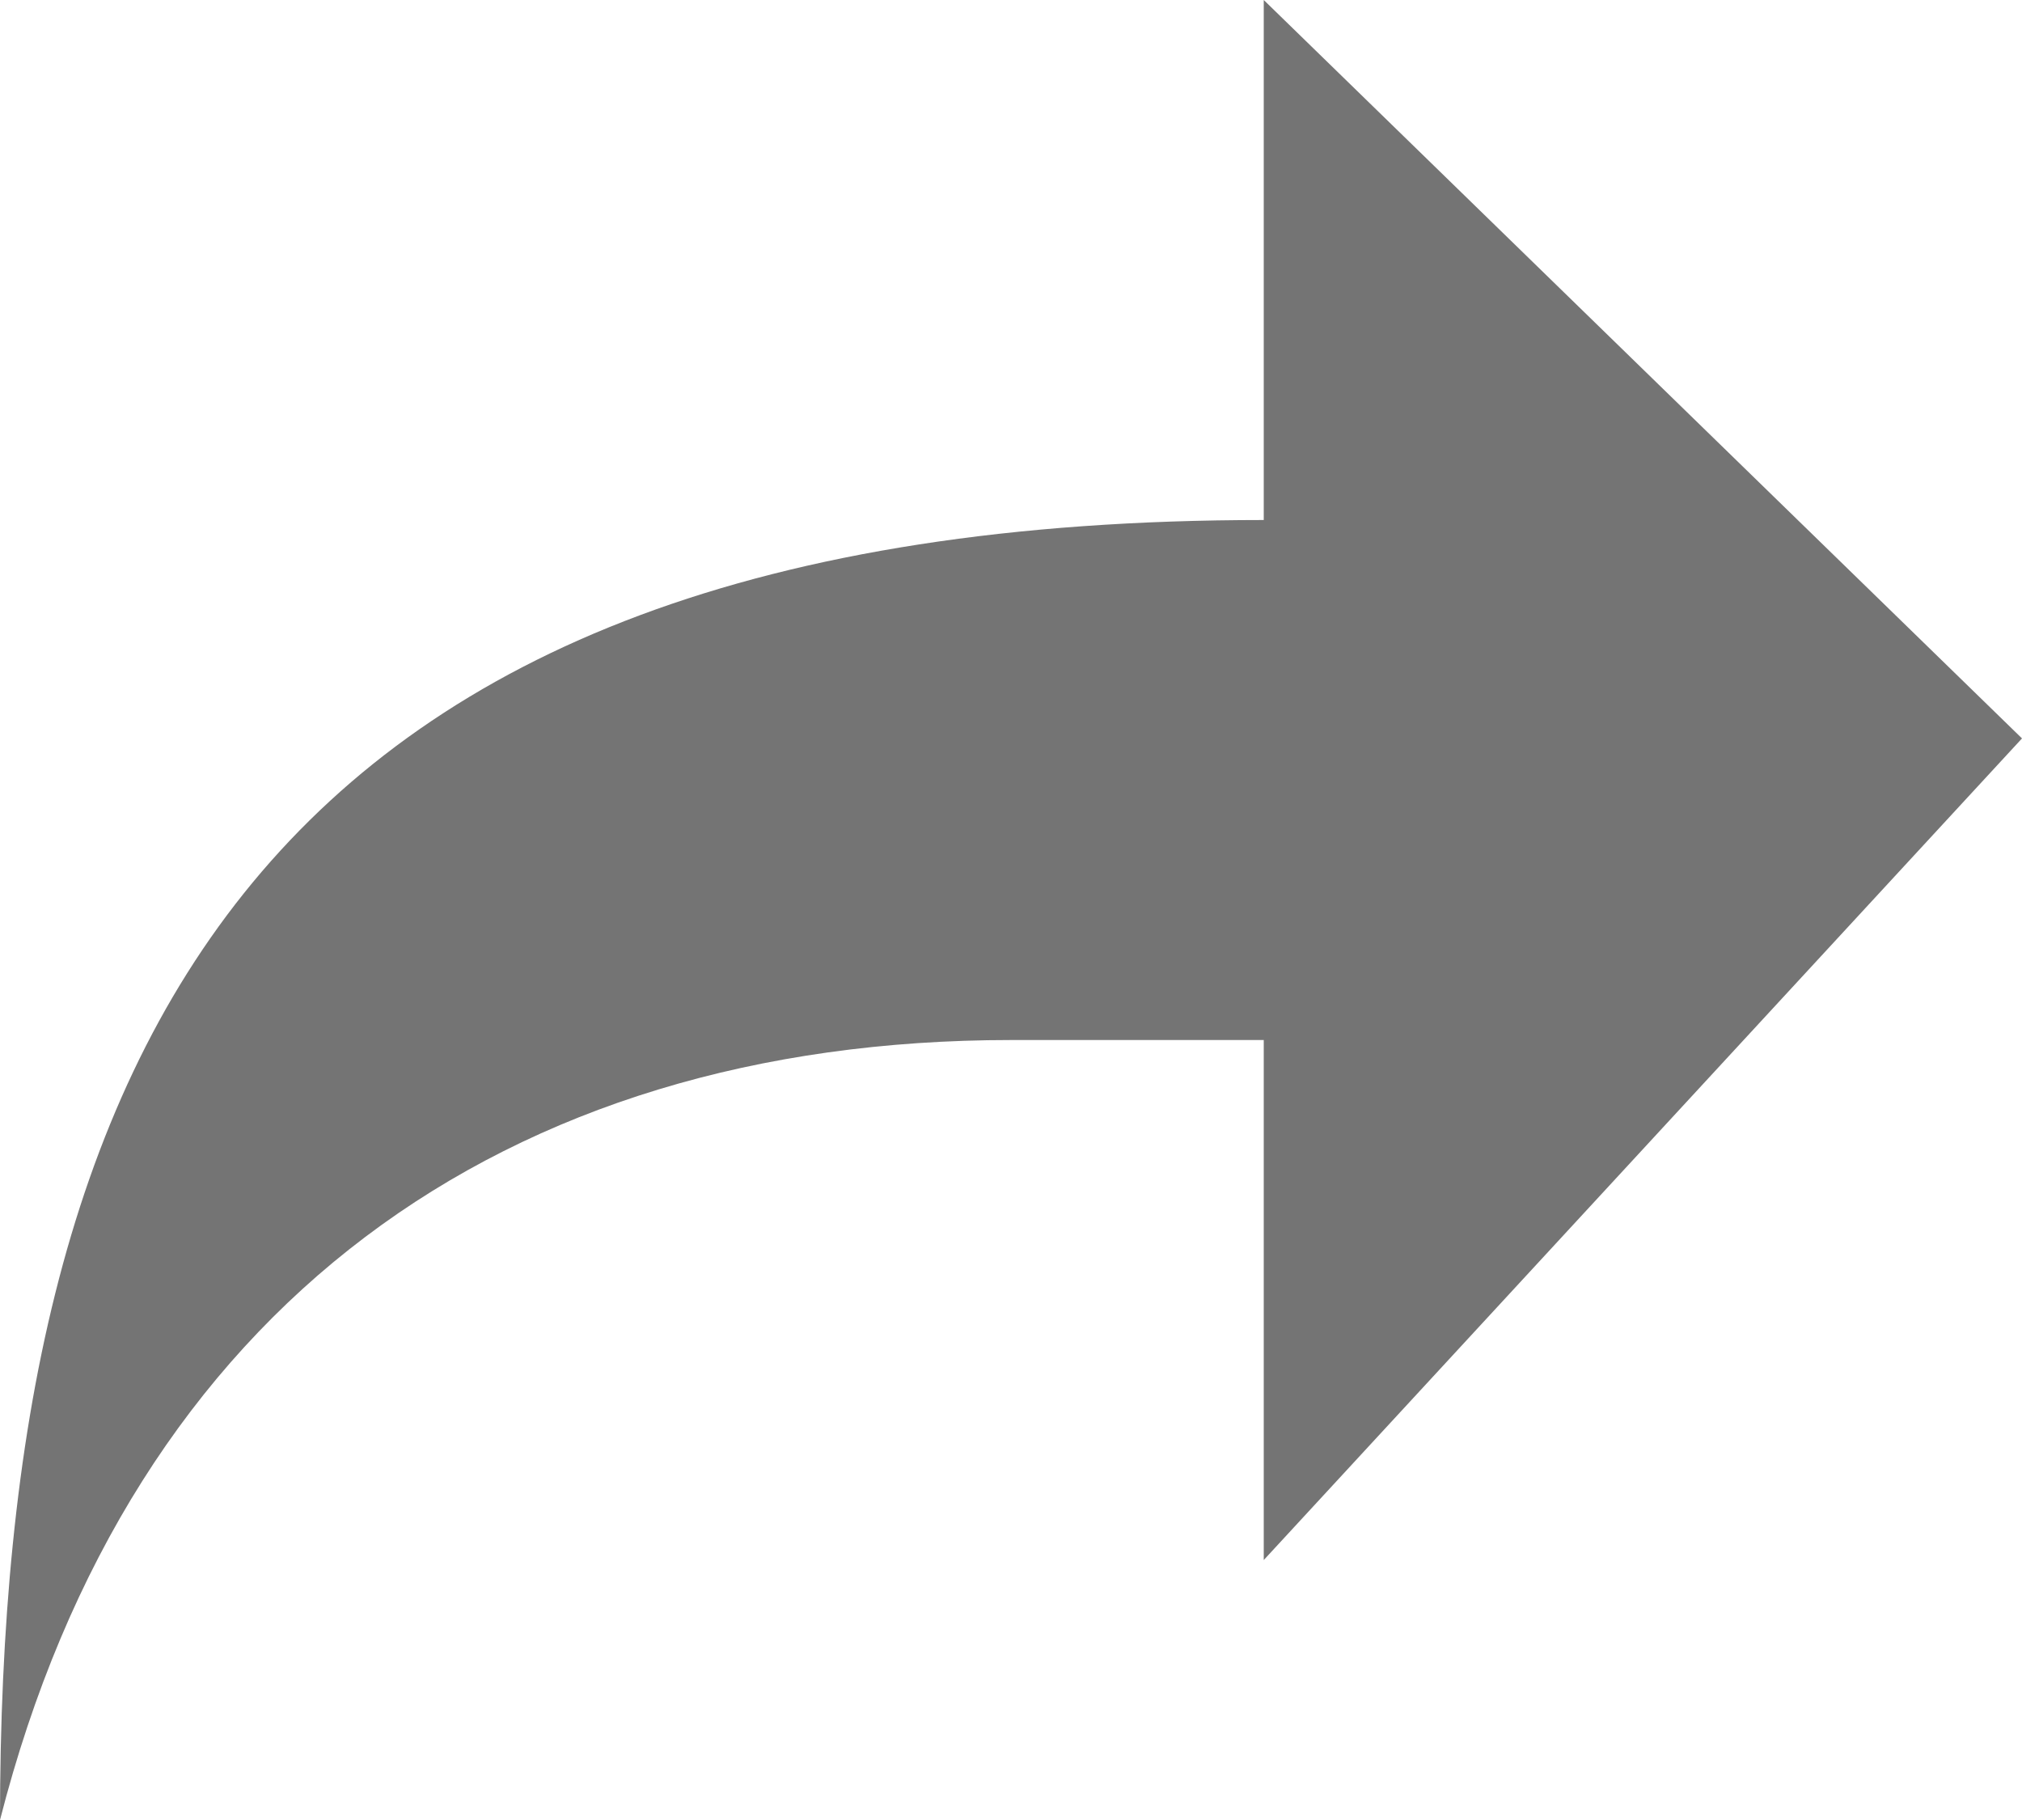 <svg width="20" height="18" viewBox="0 0 20 18" fill="none" xmlns="http://www.w3.org/2000/svg">
<path d="M12.5 0V5.143C2.5 5.143 0 10.414 0 18C1.3 12.909 5 10.286 10 10.286H12.5V15.429L20 7.303L12.5 0Z" fill="#747474"/>
</svg>
